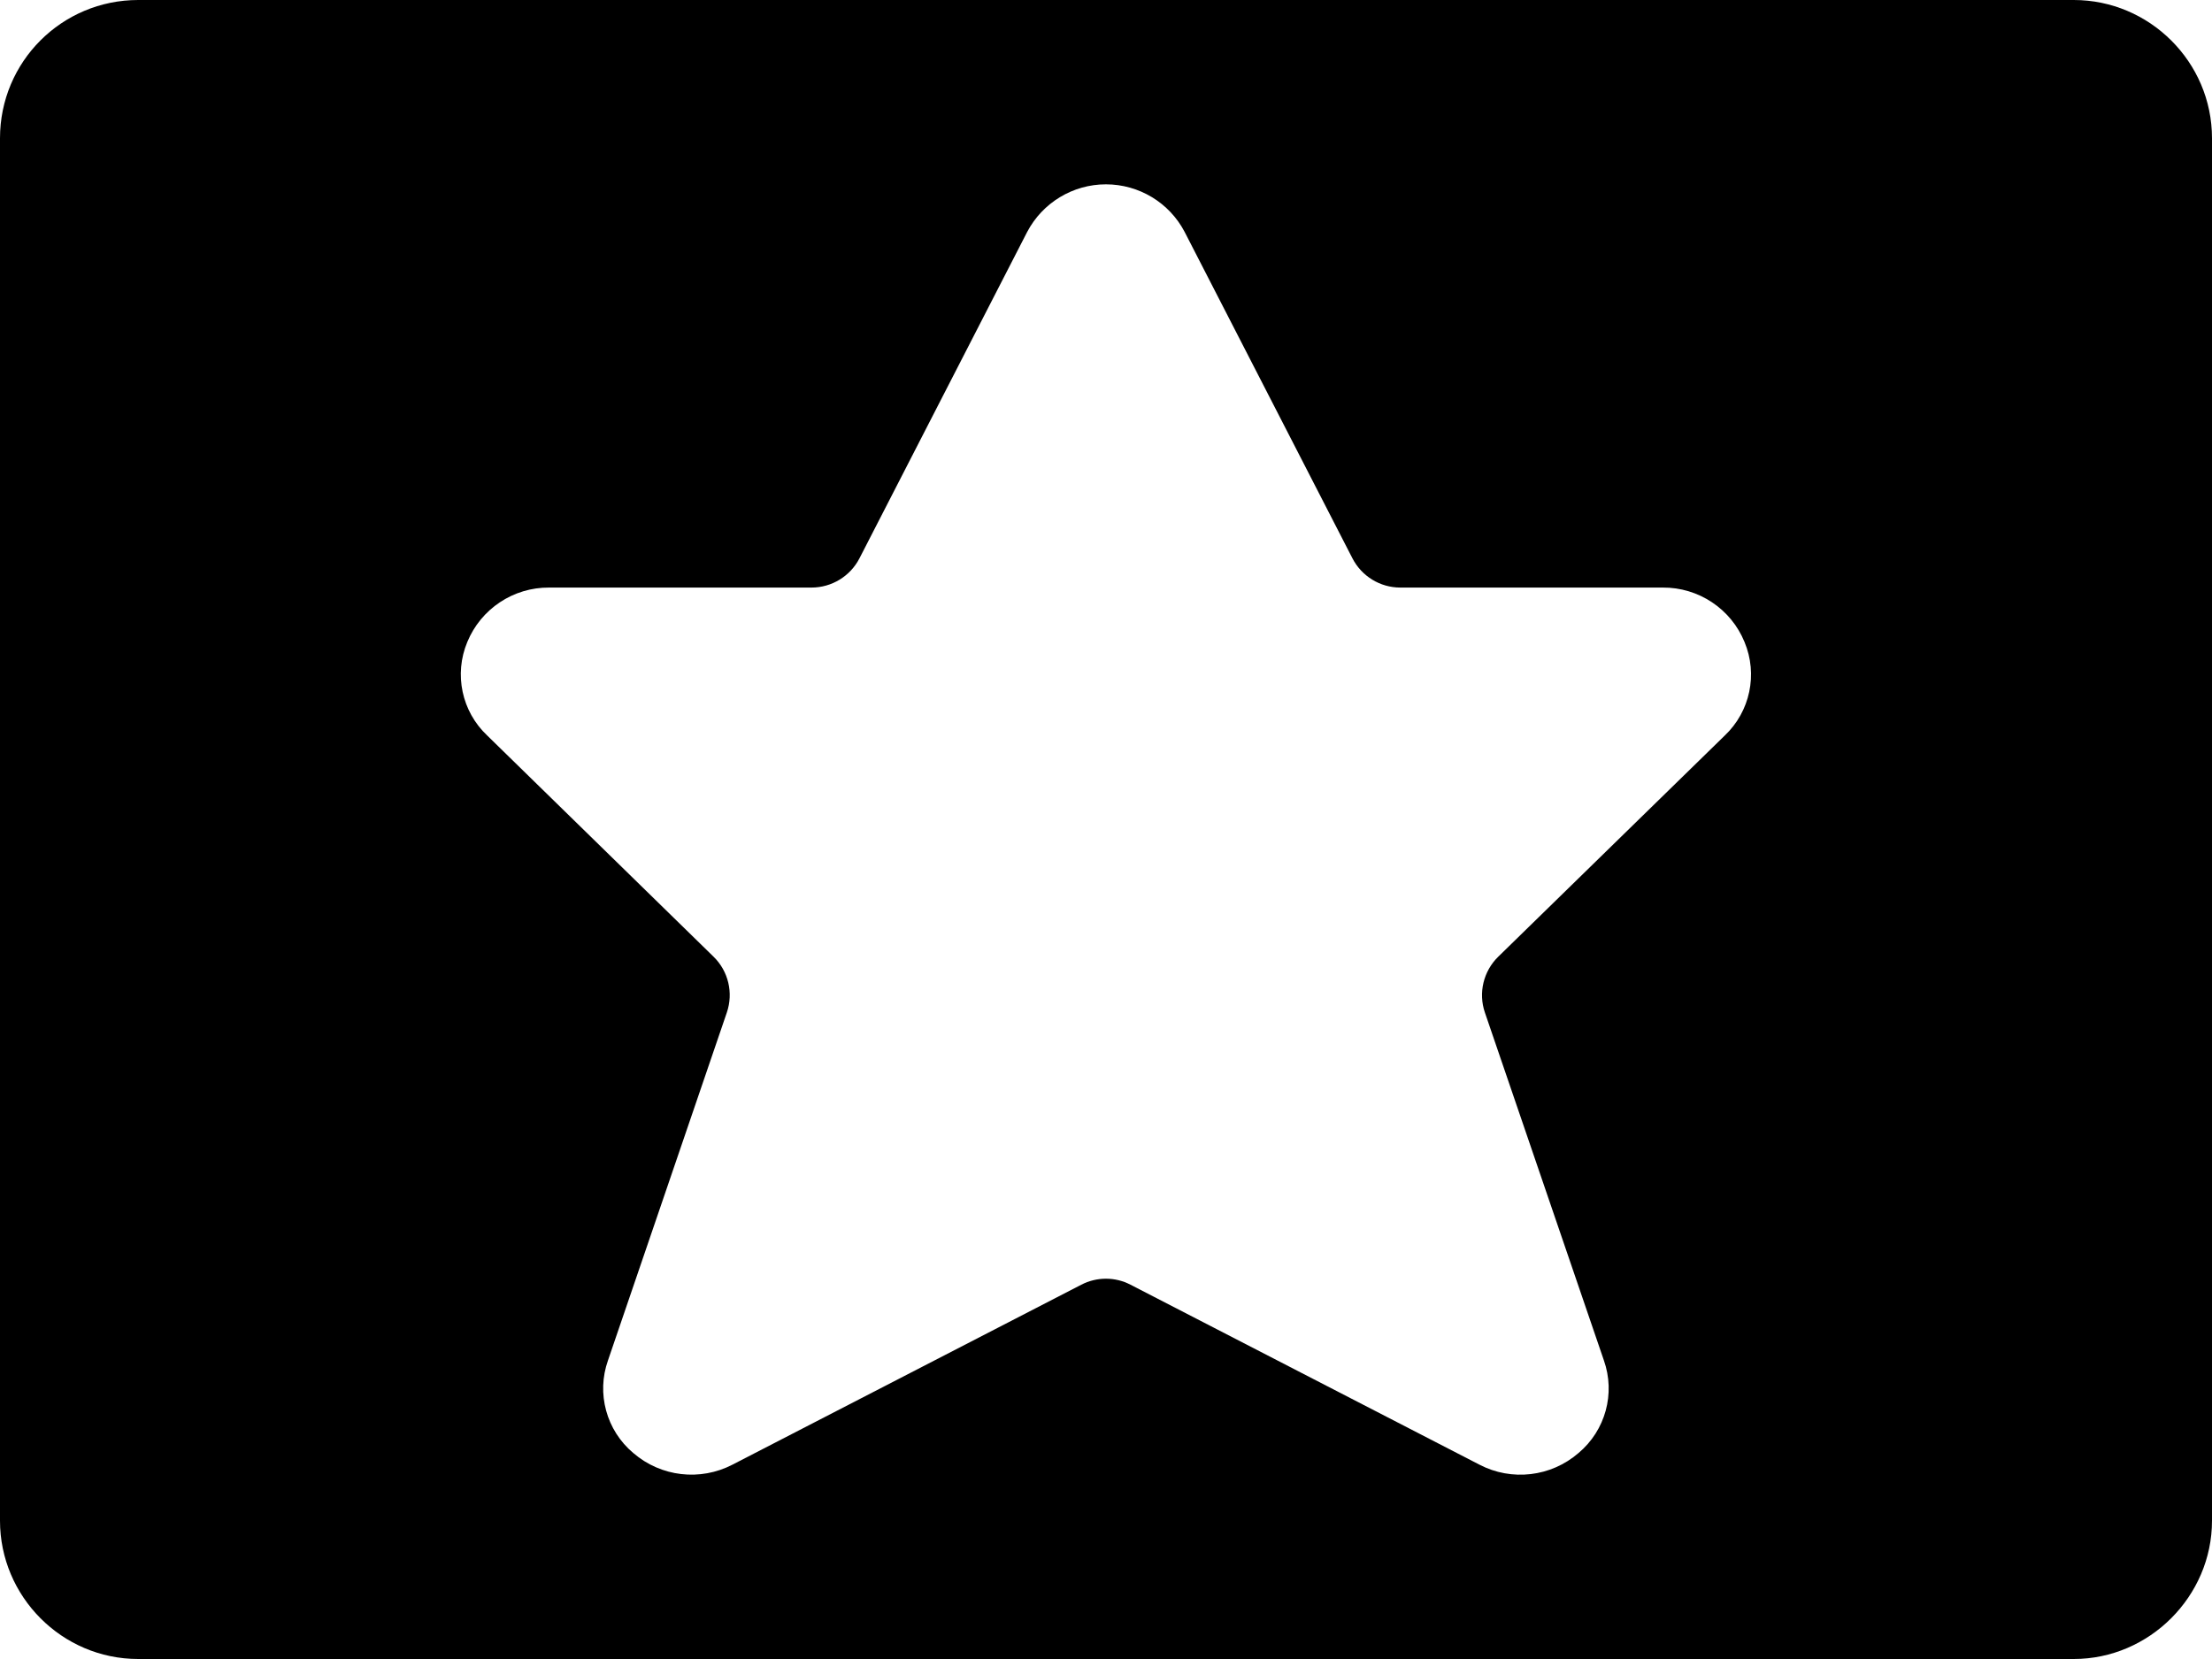 <?xml version="1.0" encoding="UTF-8"?>
<svg width="24px" height="18px" viewBox="0 0 24 18" version="1.1" xmlns="http://www.w3.org/2000/svg" xmlns:xlink="http://www.w3.org/1999/xlink">
    <title>icon-custom</title>
    <g id="card-type-icons" stroke="none" stroke-width="1" fill="none" fill-rule="evenodd">
        <g id="Artboard" transform="translate(-160, -110)" fill="currentColor" fill-rule="nonzero">
            <path d="M182.5,110 C183.32,110 184,110.67 184,111.5 L184,111.5 L184,126.5 C184,127.32 183.32,128 182.5,128 L182.5,128 L161.5,128 C160.67,128 160,127.32 160,126.5 L160,126.5 L160,111.5 C160,110.67 160.67,110 161.5,110 L161.5,110 Z M171.999,112 C171.641,112 171.312,112.199 171.145,112.516 L169.325,116.058 C169.225,116.252 169.024,116.375 168.805,116.375 L165.959,116.375 C165.57,116.372 165.218,116.606 165.07,116.966 C164.924,117.316 165.01,117.72 165.286,117.98 L167.742,120.38 C167.903,120.537 167.959,120.773 167.886,120.986 L166.597,124.759 C166.469,125.119 166.579,125.52 166.871,125.765 C167.171,126.024 167.597,126.073 167.948,125.891 L171.732,123.939 C171.9,123.852 172.099,123.852 172.266,123.939 L176.051,125.891 C176.401,126.074 176.828,126.024 177.127,125.765 C177.419,125.52 177.529,125.12 177.402,124.76 L176.111,120.986 C176.038,120.773 176.095,120.537 176.256,120.38 L178.713,117.981 C178.989,117.72 179.074,117.316 178.928,116.966 C178.781,116.606 178.429,116.372 178.04,116.375 L175.193,116.375 C174.974,116.375 174.774,116.252 174.674,116.058 L172.853,112.516 C172.687,112.199 172.358,112 171.999,112 Z" id="icon-custom"></path>
        </g>
    </g>
</svg>